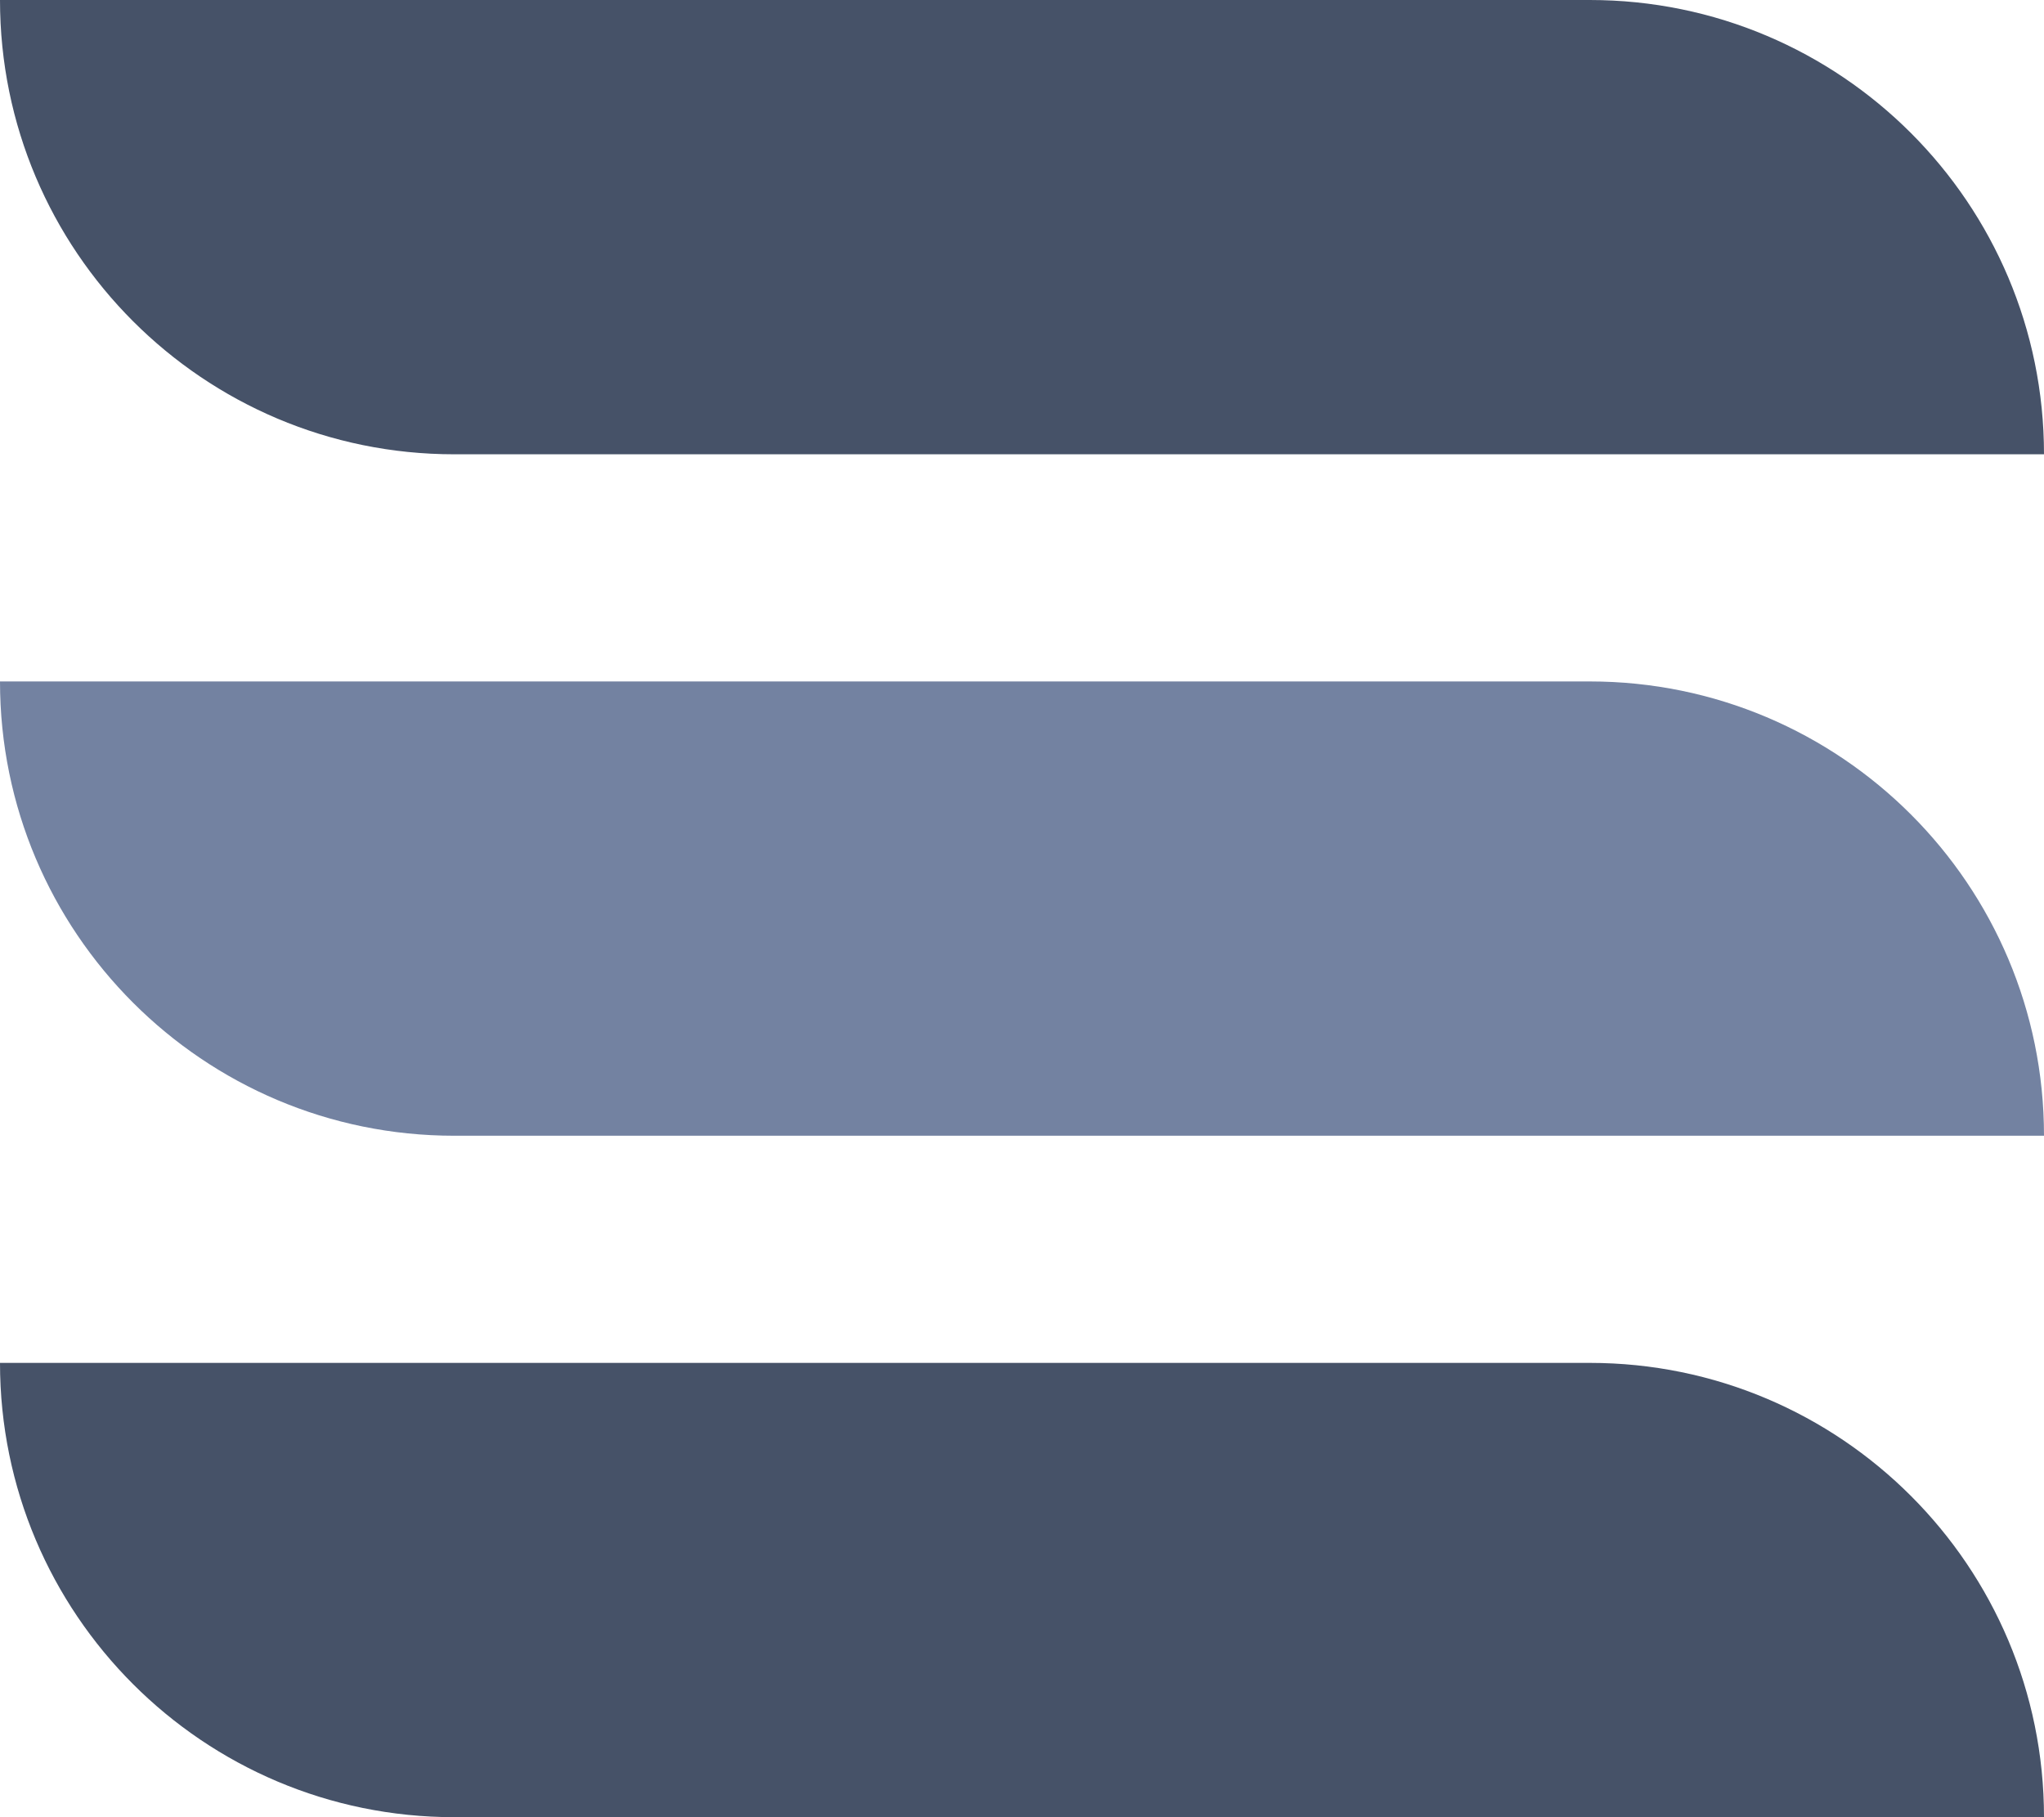 <svg width="270" height="240" viewBox="0 0 270 240" fill="none" xmlns="http://www.w3.org/2000/svg">
<path d="M0 0C0 33.137 26.863 60 60 60H270V60C270 26.863 243.137 0 210 0H0V0Z" fill="#465268"/>
<path d="M0 90C0 123.137 26.863 150 60 150L270 150V150C270 116.863 243.137 90 210 90L0 90V90Z" fill="#7382a1"/>
<path d="M0 180C0 213.137 26.863 240 60 240H270V240C270 206.863 243.137 180 210 180H0V180Z" fill="#465268"/>
</svg>